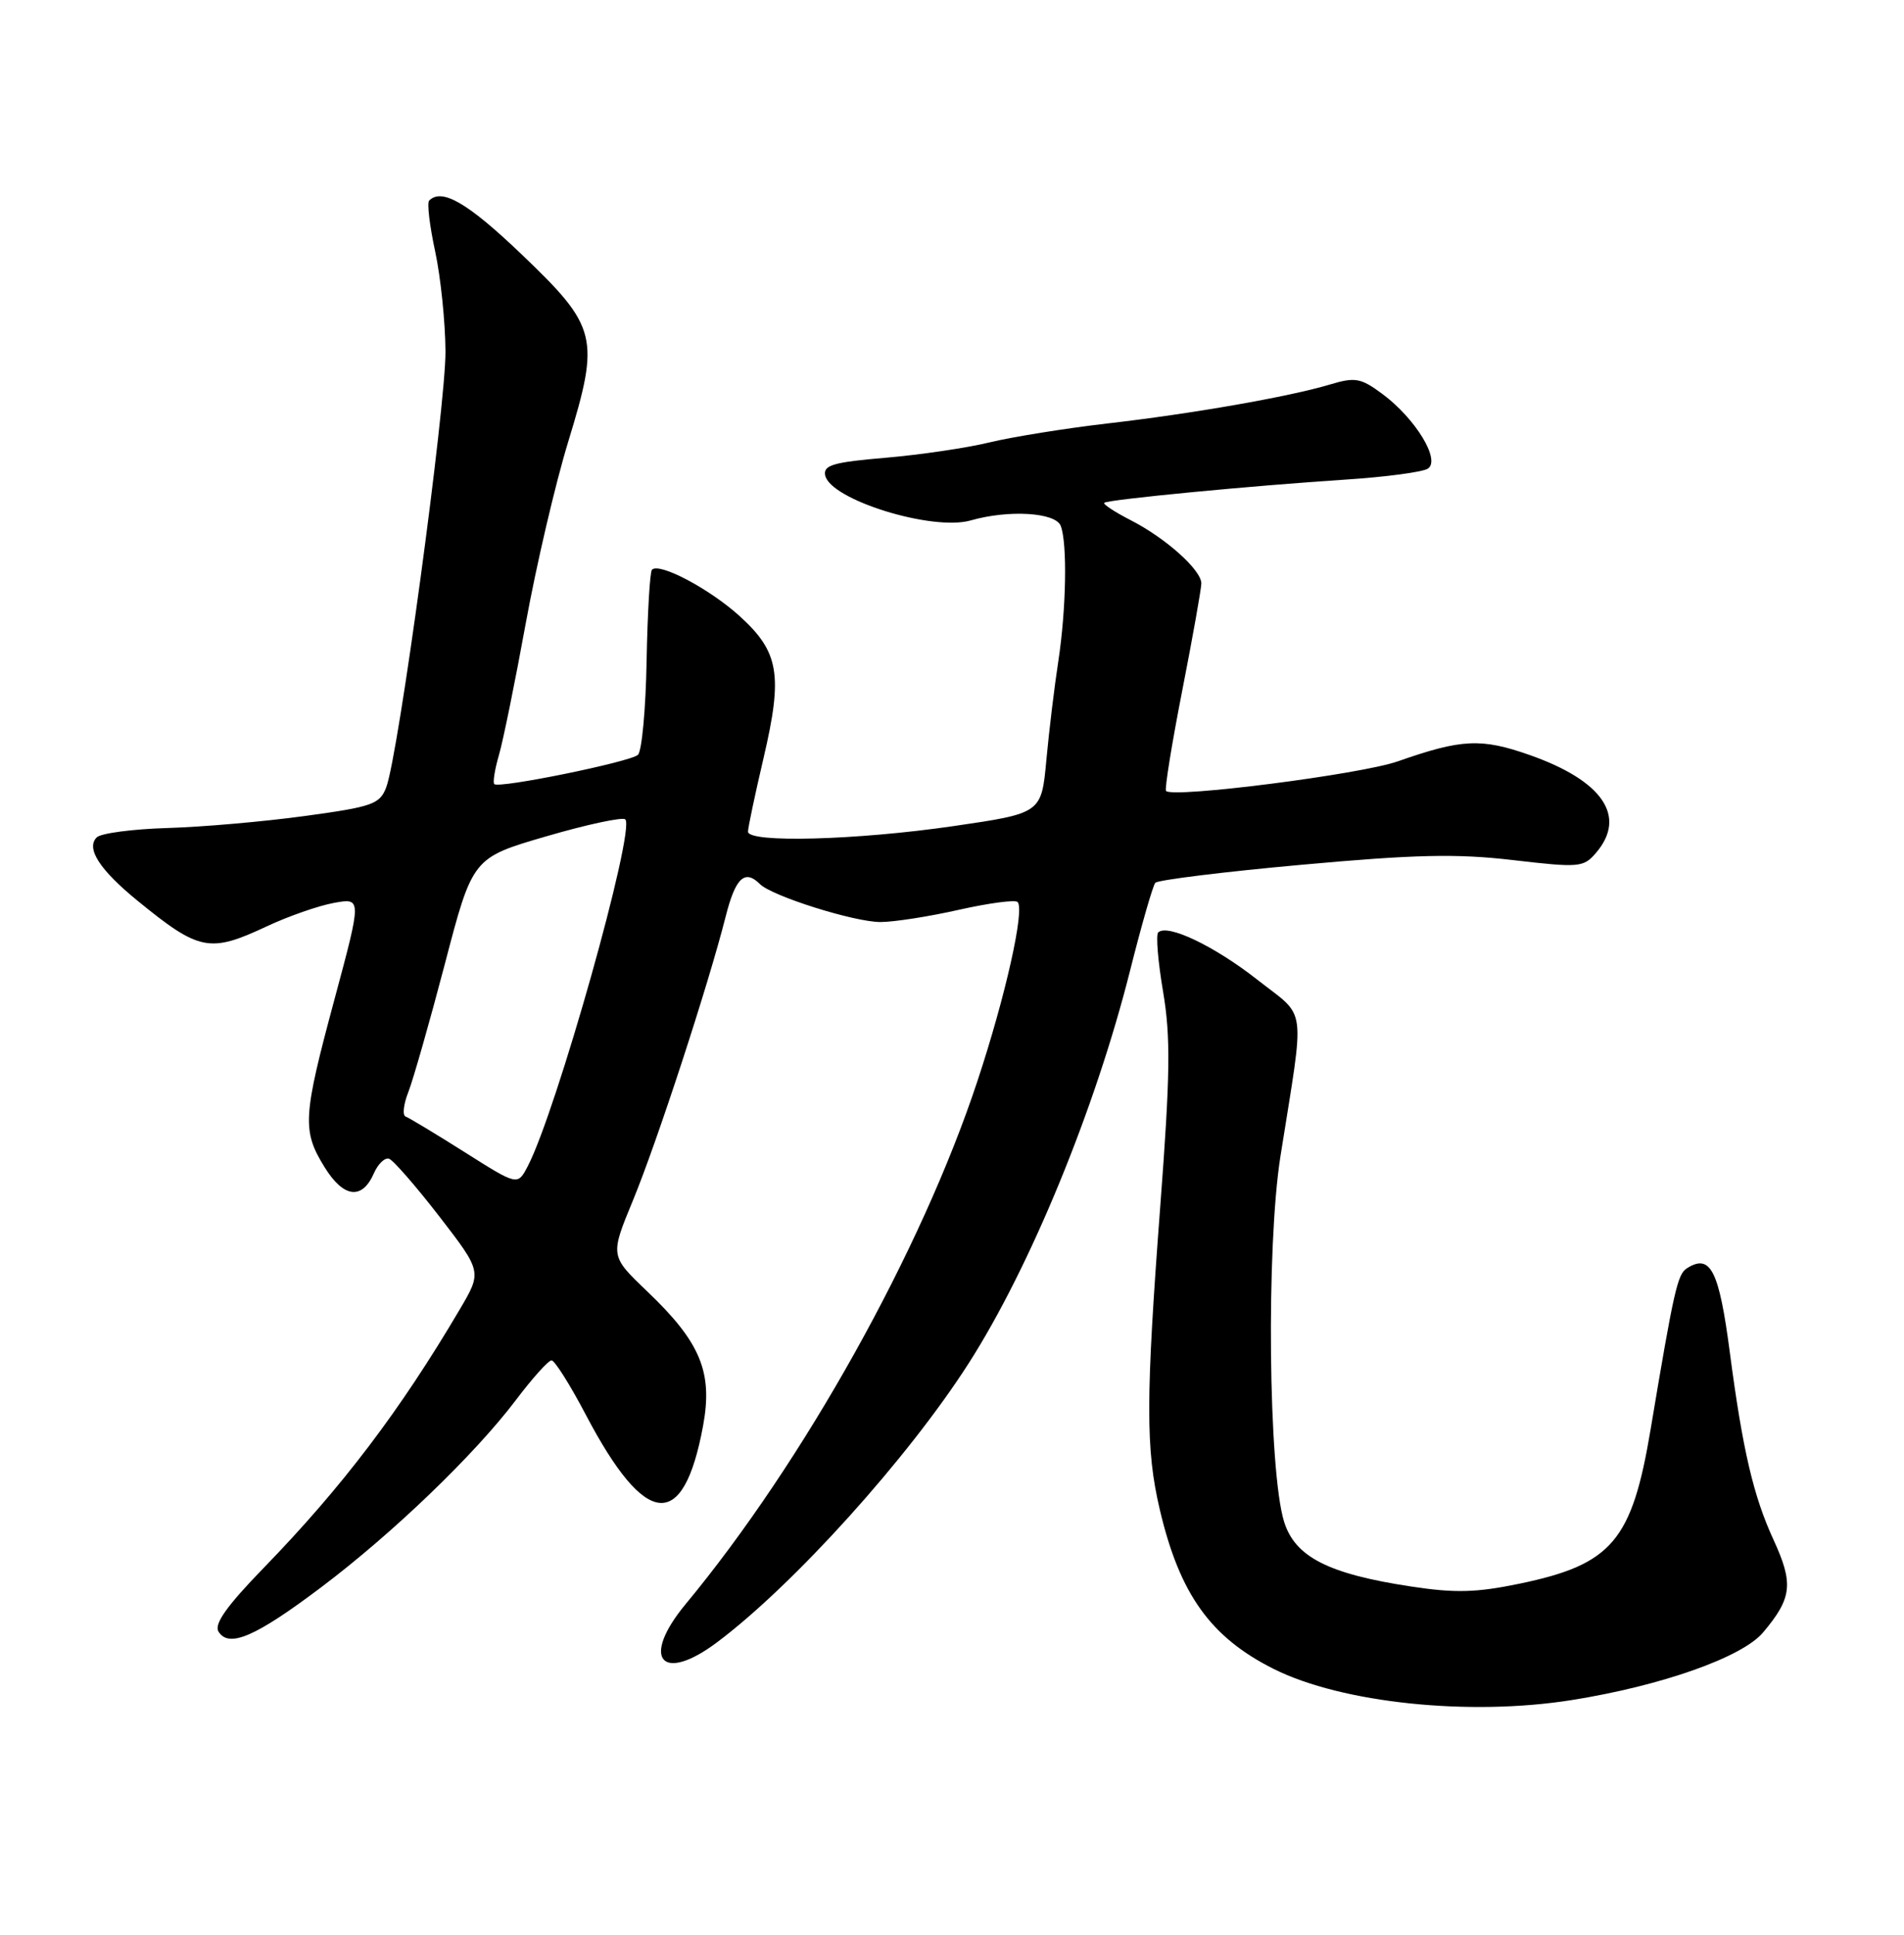 <?xml version="1.0" encoding="UTF-8" standalone="no"?>
<!DOCTYPE svg PUBLIC "-//W3C//DTD SVG 1.1//EN" "http://www.w3.org/Graphics/SVG/1.1/DTD/svg11.dtd" >
<svg xmlns="http://www.w3.org/2000/svg" xmlns:xlink="http://www.w3.org/1999/xlink" version="1.1" viewBox="0 0 252 256">
 <g >
 <path fill="currentColor"
d=" M 208.00 224.95 C 219.89 223.06 230.58 219.29 233.35 216.00 C 237.19 211.44 237.40 209.55 234.73 203.74 C 232.07 197.97 230.64 191.83 228.96 179.04 C 227.52 168.05 226.39 165.83 223.26 167.82 C 222.02 168.61 221.54 170.73 218.47 189.09 C 216.00 203.88 213.37 206.99 201.15 209.54 C 195.41 210.73 192.61 210.81 186.76 209.92 C 175.81 208.26 171.40 206.01 169.95 201.34 C 167.87 194.62 167.58 164.97 169.47 153.00 C 172.73 132.41 173.06 134.86 166.37 129.60 C 160.69 125.15 154.48 122.19 153.29 123.38 C 152.97 123.70 153.26 127.23 153.94 131.23 C 154.95 137.20 154.88 142.23 153.58 159.40 C 151.63 185.15 151.62 191.77 153.51 199.78 C 156.14 210.94 160.22 216.64 168.58 220.83 C 177.59 225.34 194.46 227.10 208.00 224.95 Z  M 94.91 217.30 C 105.06 209.69 120.18 192.93 128.20 180.40 C 136.34 167.69 144.94 146.78 149.55 128.50 C 151.07 122.45 152.58 117.19 152.91 116.81 C 153.23 116.44 161.92 115.36 172.21 114.43 C 187.26 113.06 192.75 112.93 200.21 113.80 C 209.05 114.83 209.59 114.78 211.25 112.83 C 215.35 108.03 212.13 103.30 202.45 99.90 C 196.05 97.65 193.46 97.77 185.00 100.74 C 180.11 102.46 155.29 105.63 154.33 104.66 C 154.12 104.45 155.08 98.48 156.47 91.39 C 157.86 84.30 158.99 77.92 159.00 77.20 C 159.00 75.42 154.29 71.20 149.65 68.83 C 147.54 67.75 145.96 66.71 146.15 66.53 C 146.60 66.10 165.75 64.26 178.07 63.46 C 183.33 63.12 188.24 62.47 188.96 62.02 C 190.73 60.93 187.36 55.38 182.94 52.11 C 180.10 50.01 179.35 49.88 176.05 50.87 C 170.60 52.50 157.88 54.73 146.50 56.04 C 141.00 56.68 134.03 57.80 131.00 58.53 C 127.97 59.27 121.77 60.18 117.20 60.57 C 110.34 61.15 108.96 61.54 109.21 62.88 C 109.84 66.11 123.39 70.32 128.48 68.86 C 133.51 67.42 139.71 67.80 140.39 69.58 C 141.28 71.89 141.12 80.61 140.07 87.50 C 139.56 90.80 138.85 96.67 138.49 100.55 C 137.84 107.61 137.84 107.61 126.17 109.31 C 113.39 111.17 99.00 111.56 99.00 110.04 C 99.00 109.51 99.93 105.12 101.06 100.29 C 103.64 89.27 103.12 86.25 97.86 81.49 C 93.87 77.89 87.27 74.40 86.29 75.38 C 86.02 75.65 85.70 81.08 85.58 87.45 C 85.47 93.82 84.95 99.41 84.43 99.88 C 83.39 100.82 66.03 104.36 65.42 103.75 C 65.21 103.54 65.48 101.82 66.03 99.93 C 66.58 98.05 68.18 90.20 69.58 82.50 C 70.98 74.80 73.51 63.97 75.21 58.43 C 79.43 44.62 79.09 43.26 68.99 33.61 C 61.89 26.83 58.48 24.85 56.80 26.54 C 56.50 26.83 56.86 29.87 57.60 33.29 C 58.33 36.70 58.94 42.65 58.96 46.50 C 58.99 53.87 52.73 99.96 51.12 104.17 C 50.27 106.41 49.30 106.75 40.35 107.97 C 34.93 108.71 26.74 109.43 22.15 109.56 C 17.55 109.70 13.35 110.25 12.80 110.80 C 11.35 112.25 13.19 115.09 18.20 119.18 C 26.38 125.85 27.74 126.12 35.31 122.57 C 38.17 121.23 42.16 119.84 44.19 119.47 C 47.88 118.80 47.88 118.80 44.29 132.15 C 40.07 147.81 39.96 149.59 42.96 154.44 C 45.48 158.51 47.92 158.81 49.49 155.24 C 50.03 154.00 50.93 153.14 51.49 153.32 C 52.04 153.50 55.04 156.94 58.15 160.96 C 63.79 168.27 63.79 168.27 60.85 173.26 C 52.94 186.67 45.28 196.77 34.86 207.50 C 30.00 212.51 28.31 214.89 28.92 215.89 C 30.29 218.09 33.80 216.58 42.46 210.06 C 51.97 202.90 62.81 192.48 68.28 185.25 C 70.46 182.36 72.58 180.00 73.00 180.00 C 73.41 180.00 75.46 183.24 77.54 187.21 C 85.45 202.25 90.45 202.73 93.05 188.68 C 94.37 181.56 92.72 177.60 85.64 170.85 C 80.74 166.17 80.74 166.17 83.77 158.84 C 86.94 151.17 93.77 130.27 96.05 121.25 C 97.34 116.14 98.58 114.98 100.58 116.98 C 102.17 118.57 113.06 122.00 116.53 122.00 C 118.31 122.00 122.98 121.27 126.92 120.38 C 130.87 119.49 134.36 119.03 134.68 119.35 C 135.66 120.32 133.08 131.83 129.38 143.00 C 121.96 165.46 106.36 193.42 90.74 212.26 C 84.76 219.47 87.54 222.83 94.91 217.30 Z  M 61.50 152.45 C 57.65 150.02 54.13 147.90 53.69 147.74 C 53.24 147.59 53.40 146.12 54.05 144.48 C 54.69 142.84 56.87 135.20 58.89 127.50 C 62.55 113.50 62.55 113.50 72.34 110.65 C 77.72 109.08 82.41 108.08 82.76 108.42 C 84.13 109.80 73.62 147.13 69.83 154.35 C 68.50 156.88 68.50 156.88 61.50 152.45 Z "/>
</g>
</svg>